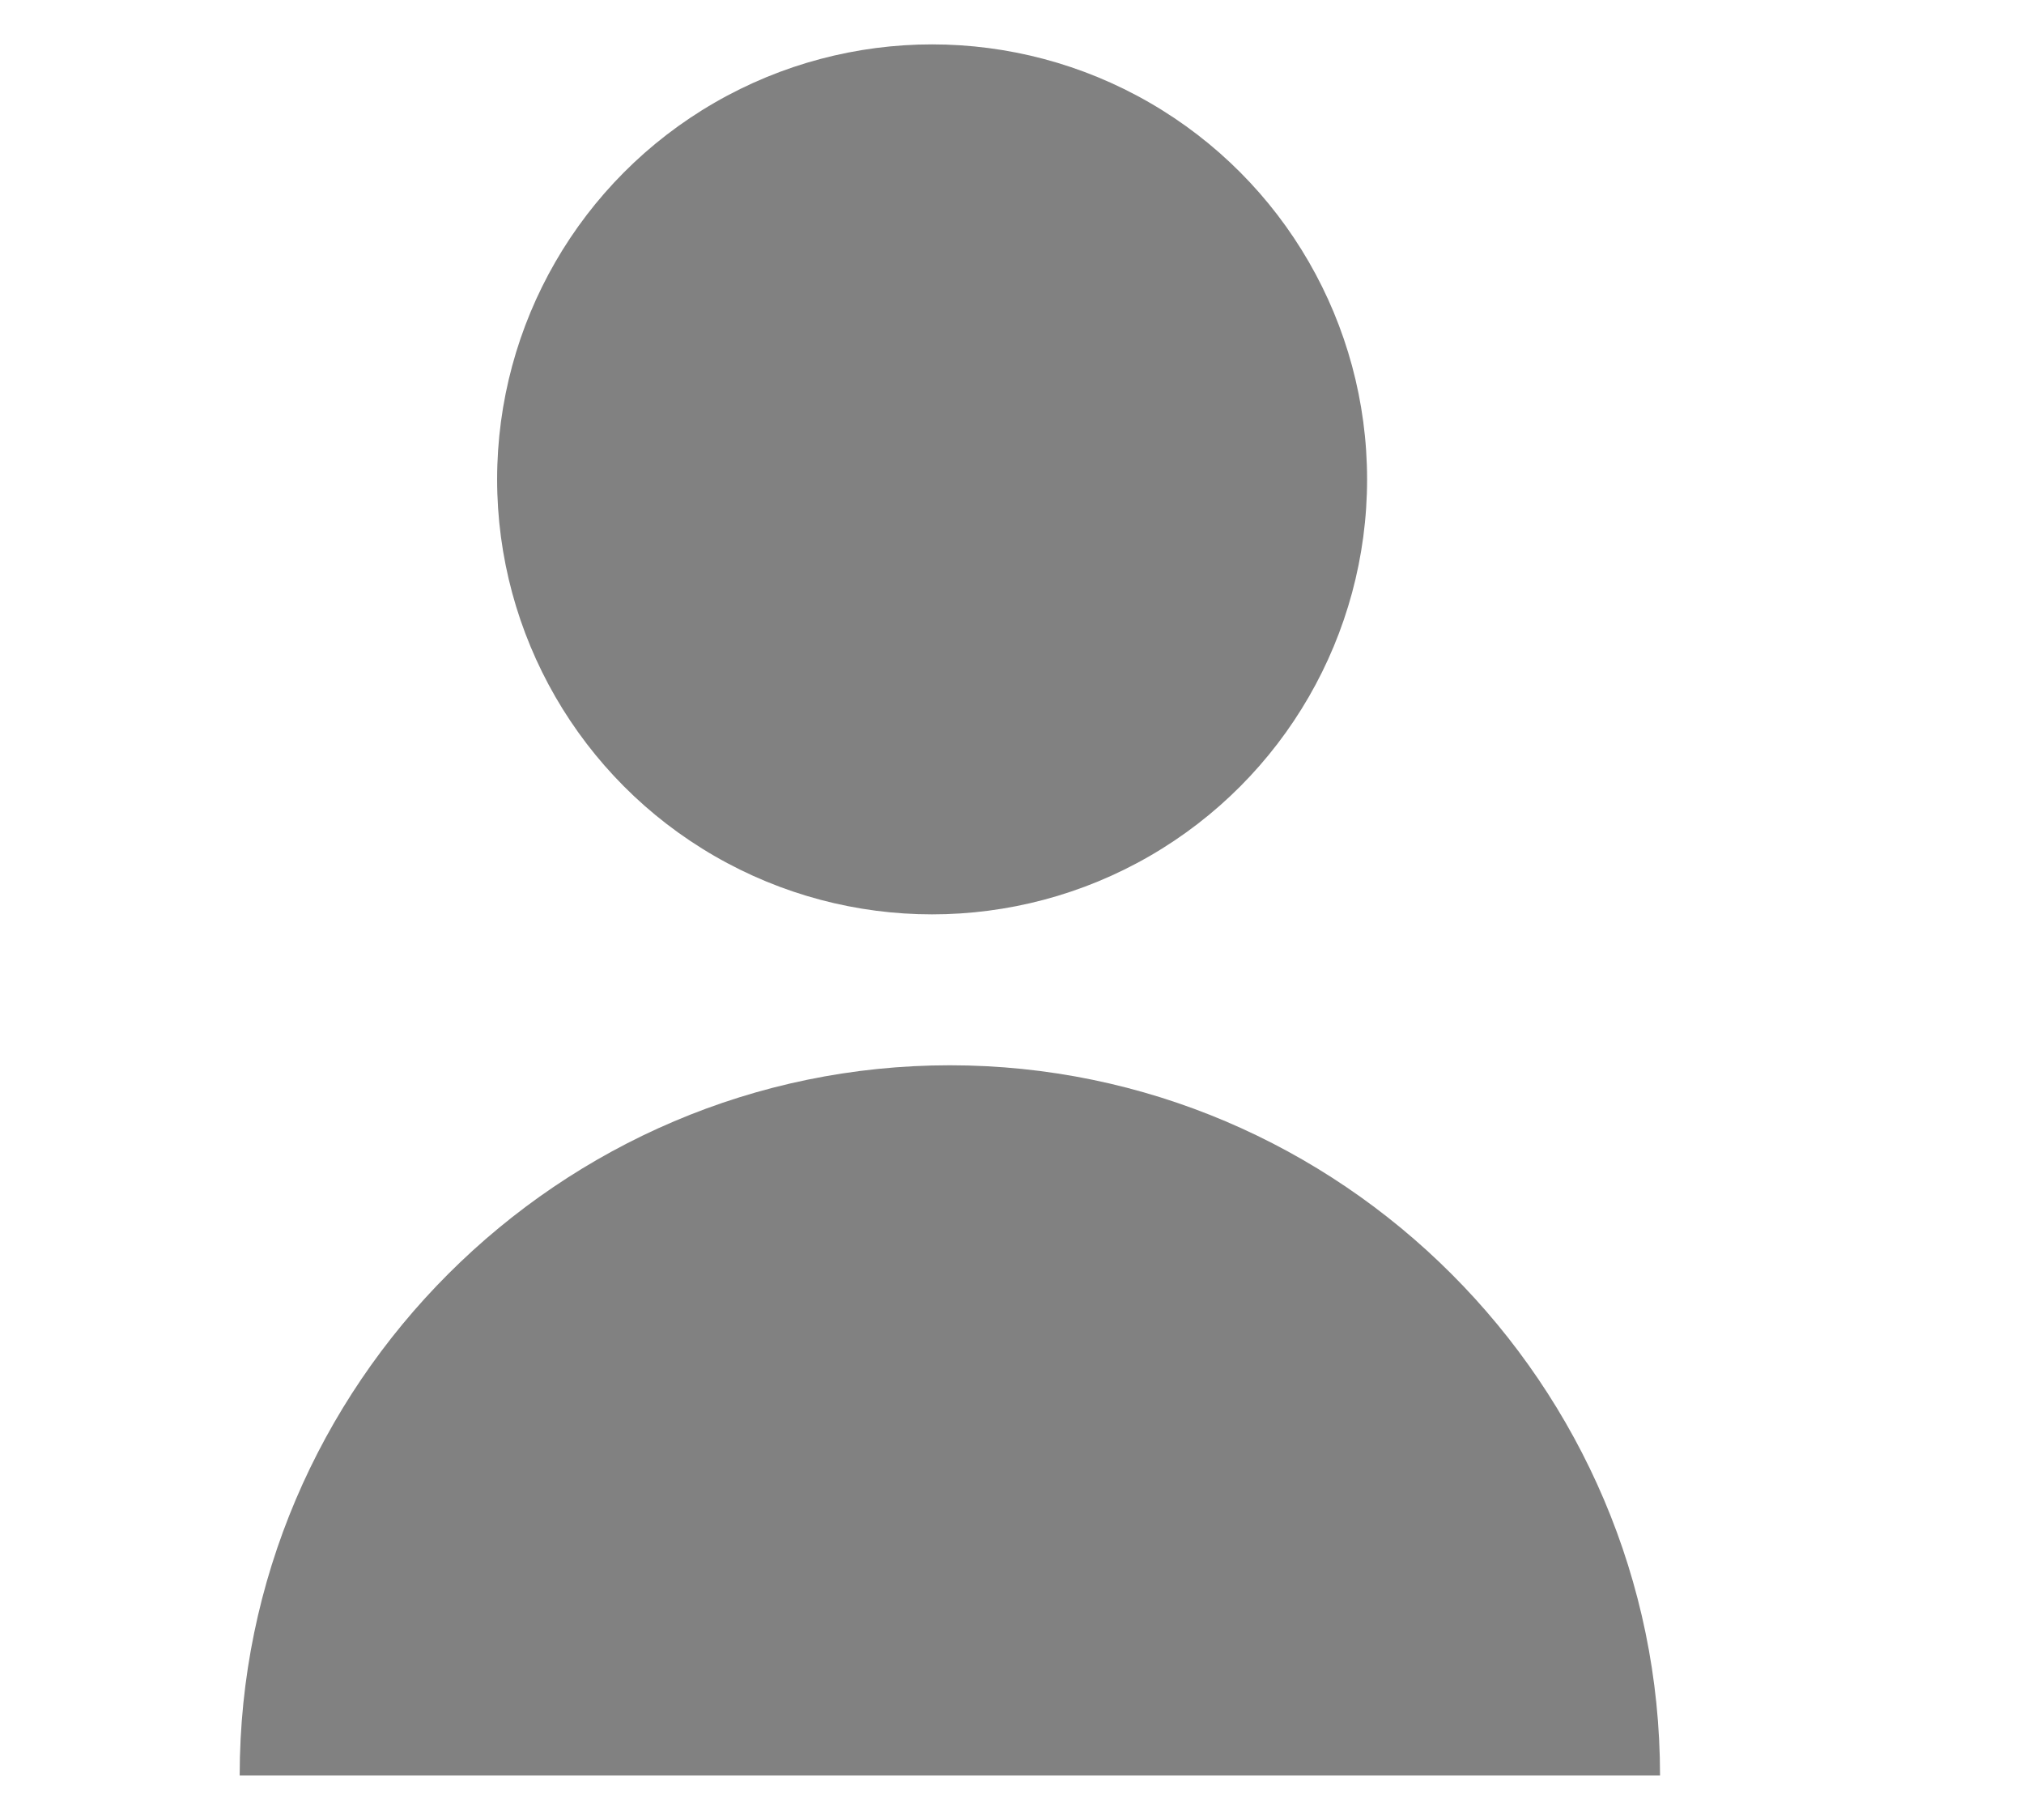 <?xml version="1.0" encoding="utf-8"?>
<!-- Generator: Adobe Illustrator 24.0.1, SVG Export Plug-In . SVG Version: 6.00 Build 0)  -->
<svg version="1.1" id="Layer_1" xmlns="http://www.w3.org/2000/svg" xmlns:xlink="http://www.w3.org/1999/xlink" x="0px" y="0px"
	 viewBox="0 0 22.8 20.5" style="enable-background:new 0 0 22.8 20.5;" xml:space="preserve">
<style type="text/css">
	.st0{fill:#818181;}
</style>
<g>
	<circle class="st0" cx="10.5" cy="5.4" r="4.9"/>
	<path class="st0" d="M18.7,20c0-4.4-3.6-8-8-8s-8,3.6-8,8H18.7z"/>
</g>
</svg>
